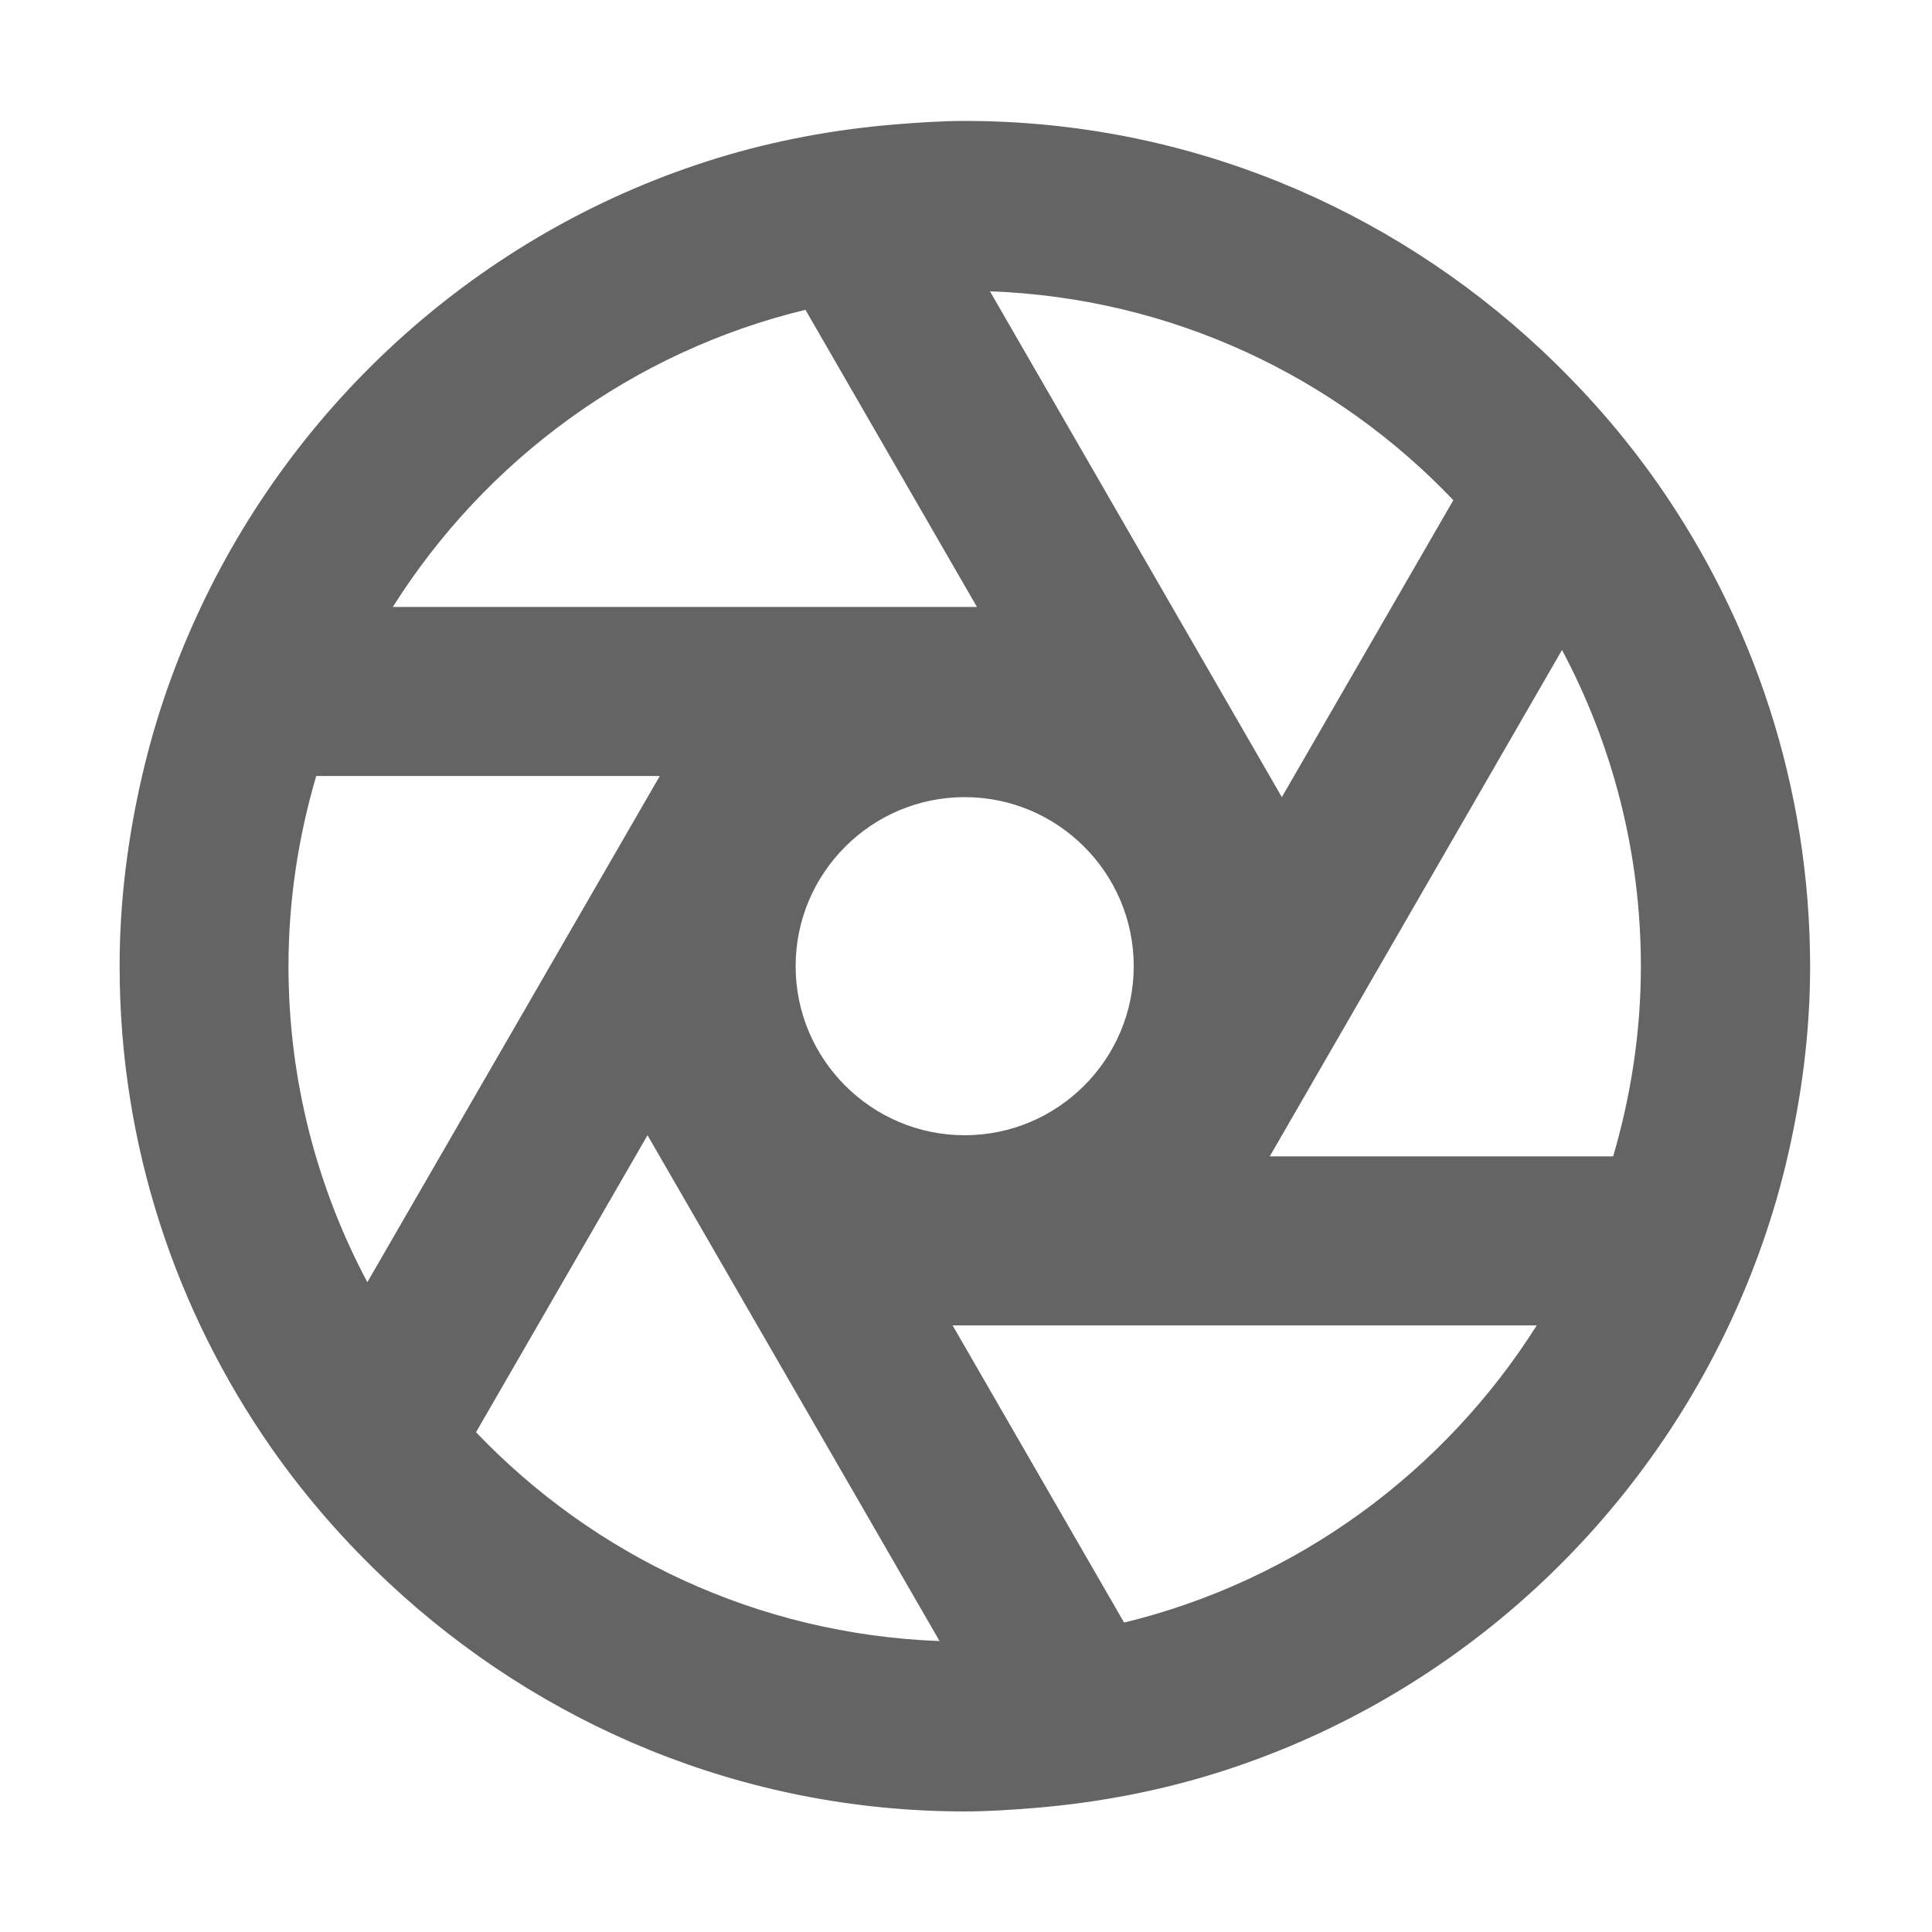 <svg class="icon" viewBox="0 0 1024 1024" xmlns="http://www.w3.org/2000/svg" width="200" height="200"><path d="M878.8 256.5c-18.2-26-39.1-49.8-62.2-71.4-80.1-74.8-187.2-121-305.2-121-12.7 0-25.2.9-37.7 1.9-32.1 2.7-63.4 8.6-93.2 17.7-121.3 37.2-220.5 124.7-274 238-13.4 28.4-24 58.3-31.2 89.6-7.5 32.5-11.9 66.1-11.9 100.8 0 95 29.9 183 80.6 255.6 18.2 26 39.1 49.8 62.2 71.4 80.1 74.8 187.2 121 305.2 121 12.7 0 25.2-.9 37.7-1.9 32.1-2.7 63.4-8.6 93.2-17.7 121.3-37.2 220.5-124.7 274-238 13.4-28.4 24-58.3 31.2-89.6 7.5-32.5 11.9-66.1 11.9-100.8-.1-95-30-183.1-80.6-255.6zm-108.5 8.6-90.9 157.4-154.7-268.1c96.5 3.5 183.2 45.2 245.6 110.7zm-259 157.4c49.4 0 89.6 40.2 89.6 89.6s-40.2 89.6-89.6 89.6-89.6-40.2-89.6-89.6 40.2-89.6 89.6-89.6zm-84.4-258.3 90.9 157.5H208.2c49-77.7 126.9-135.3 218.7-157.5zm-274 347.9c0-35 5.3-68.8 14.7-100.8h182.1l-155 268.3c-26.6-50-41.8-107-41.8-167.5zm99.4 247 90.9-157.4L498 869.8c-96.5-3.6-183.3-45.3-245.7-110.7zM595.8 860l-90.9-157.5h309.6c-49.1 77.7-127 135.2-218.7 157.5zM673 612.9l154.9-268.4c26.6 50 41.8 107 41.8 167.6 0 35-5.3 68.8-14.7 100.8H673z" fill="#646464"/></svg>